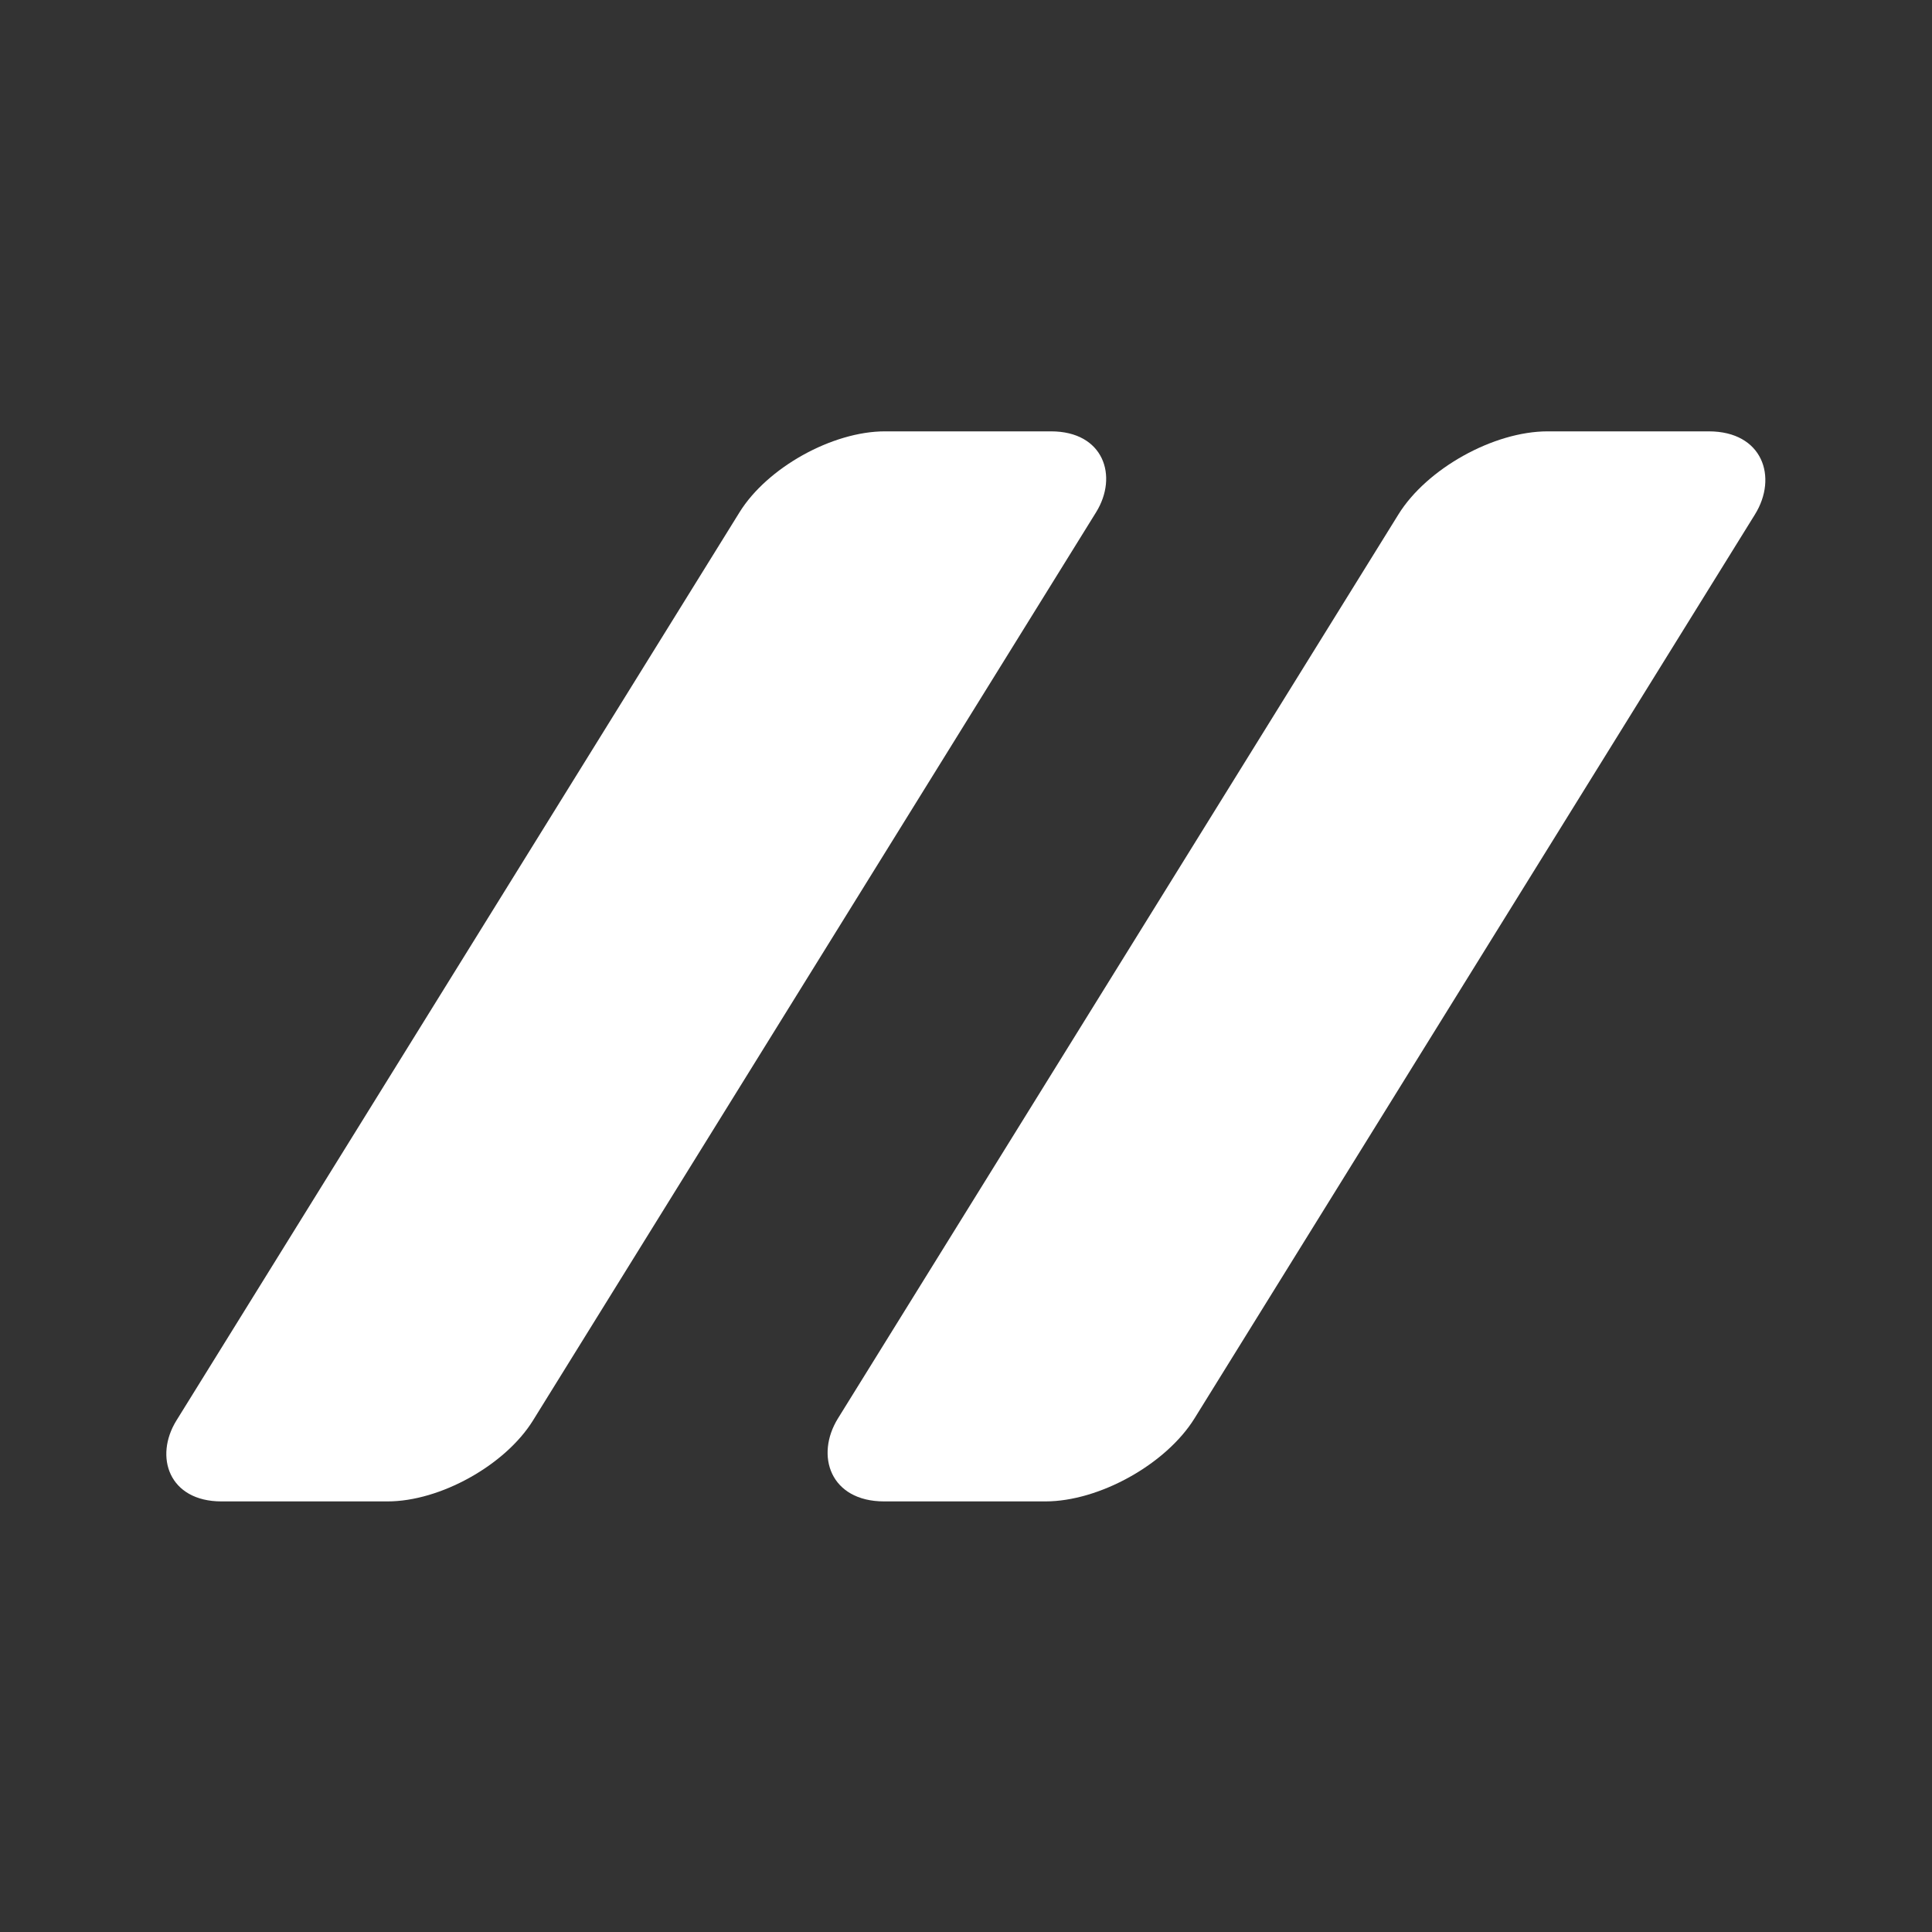<?xml version="1.0" encoding="UTF-8" standalone="no"?>
<svg
   width="512"
   height="512"
   viewBox="0 0 135.467 135.467"
   xmlns="http://www.w3.org/2000/svg"
   xmlns:svg="http://www.w3.org/2000/svg">

   <rect x="0" y="0" width="135.467" height="135.467" fill="#333333" stroke="none"/>

   <rect
      style="stroke-width:0.335;fill:#ffffff"
      id="rect1"
      width="25"
      height="88.27"
      x="120.417"
      y="35.583"
      transform="matrix(1,0,-0.527,0.85,0,0)"
      ry="6.851" />
   <rect
      style="stroke-width:0.335;fill:#ffffff"
      id="rect2"
      width="25"
      height="88.27"
      x="74.124"
      y="35.583"
      transform="matrix(1,0,-0.527,0.85,0,0)"
      ry="6.676" />
</svg>
